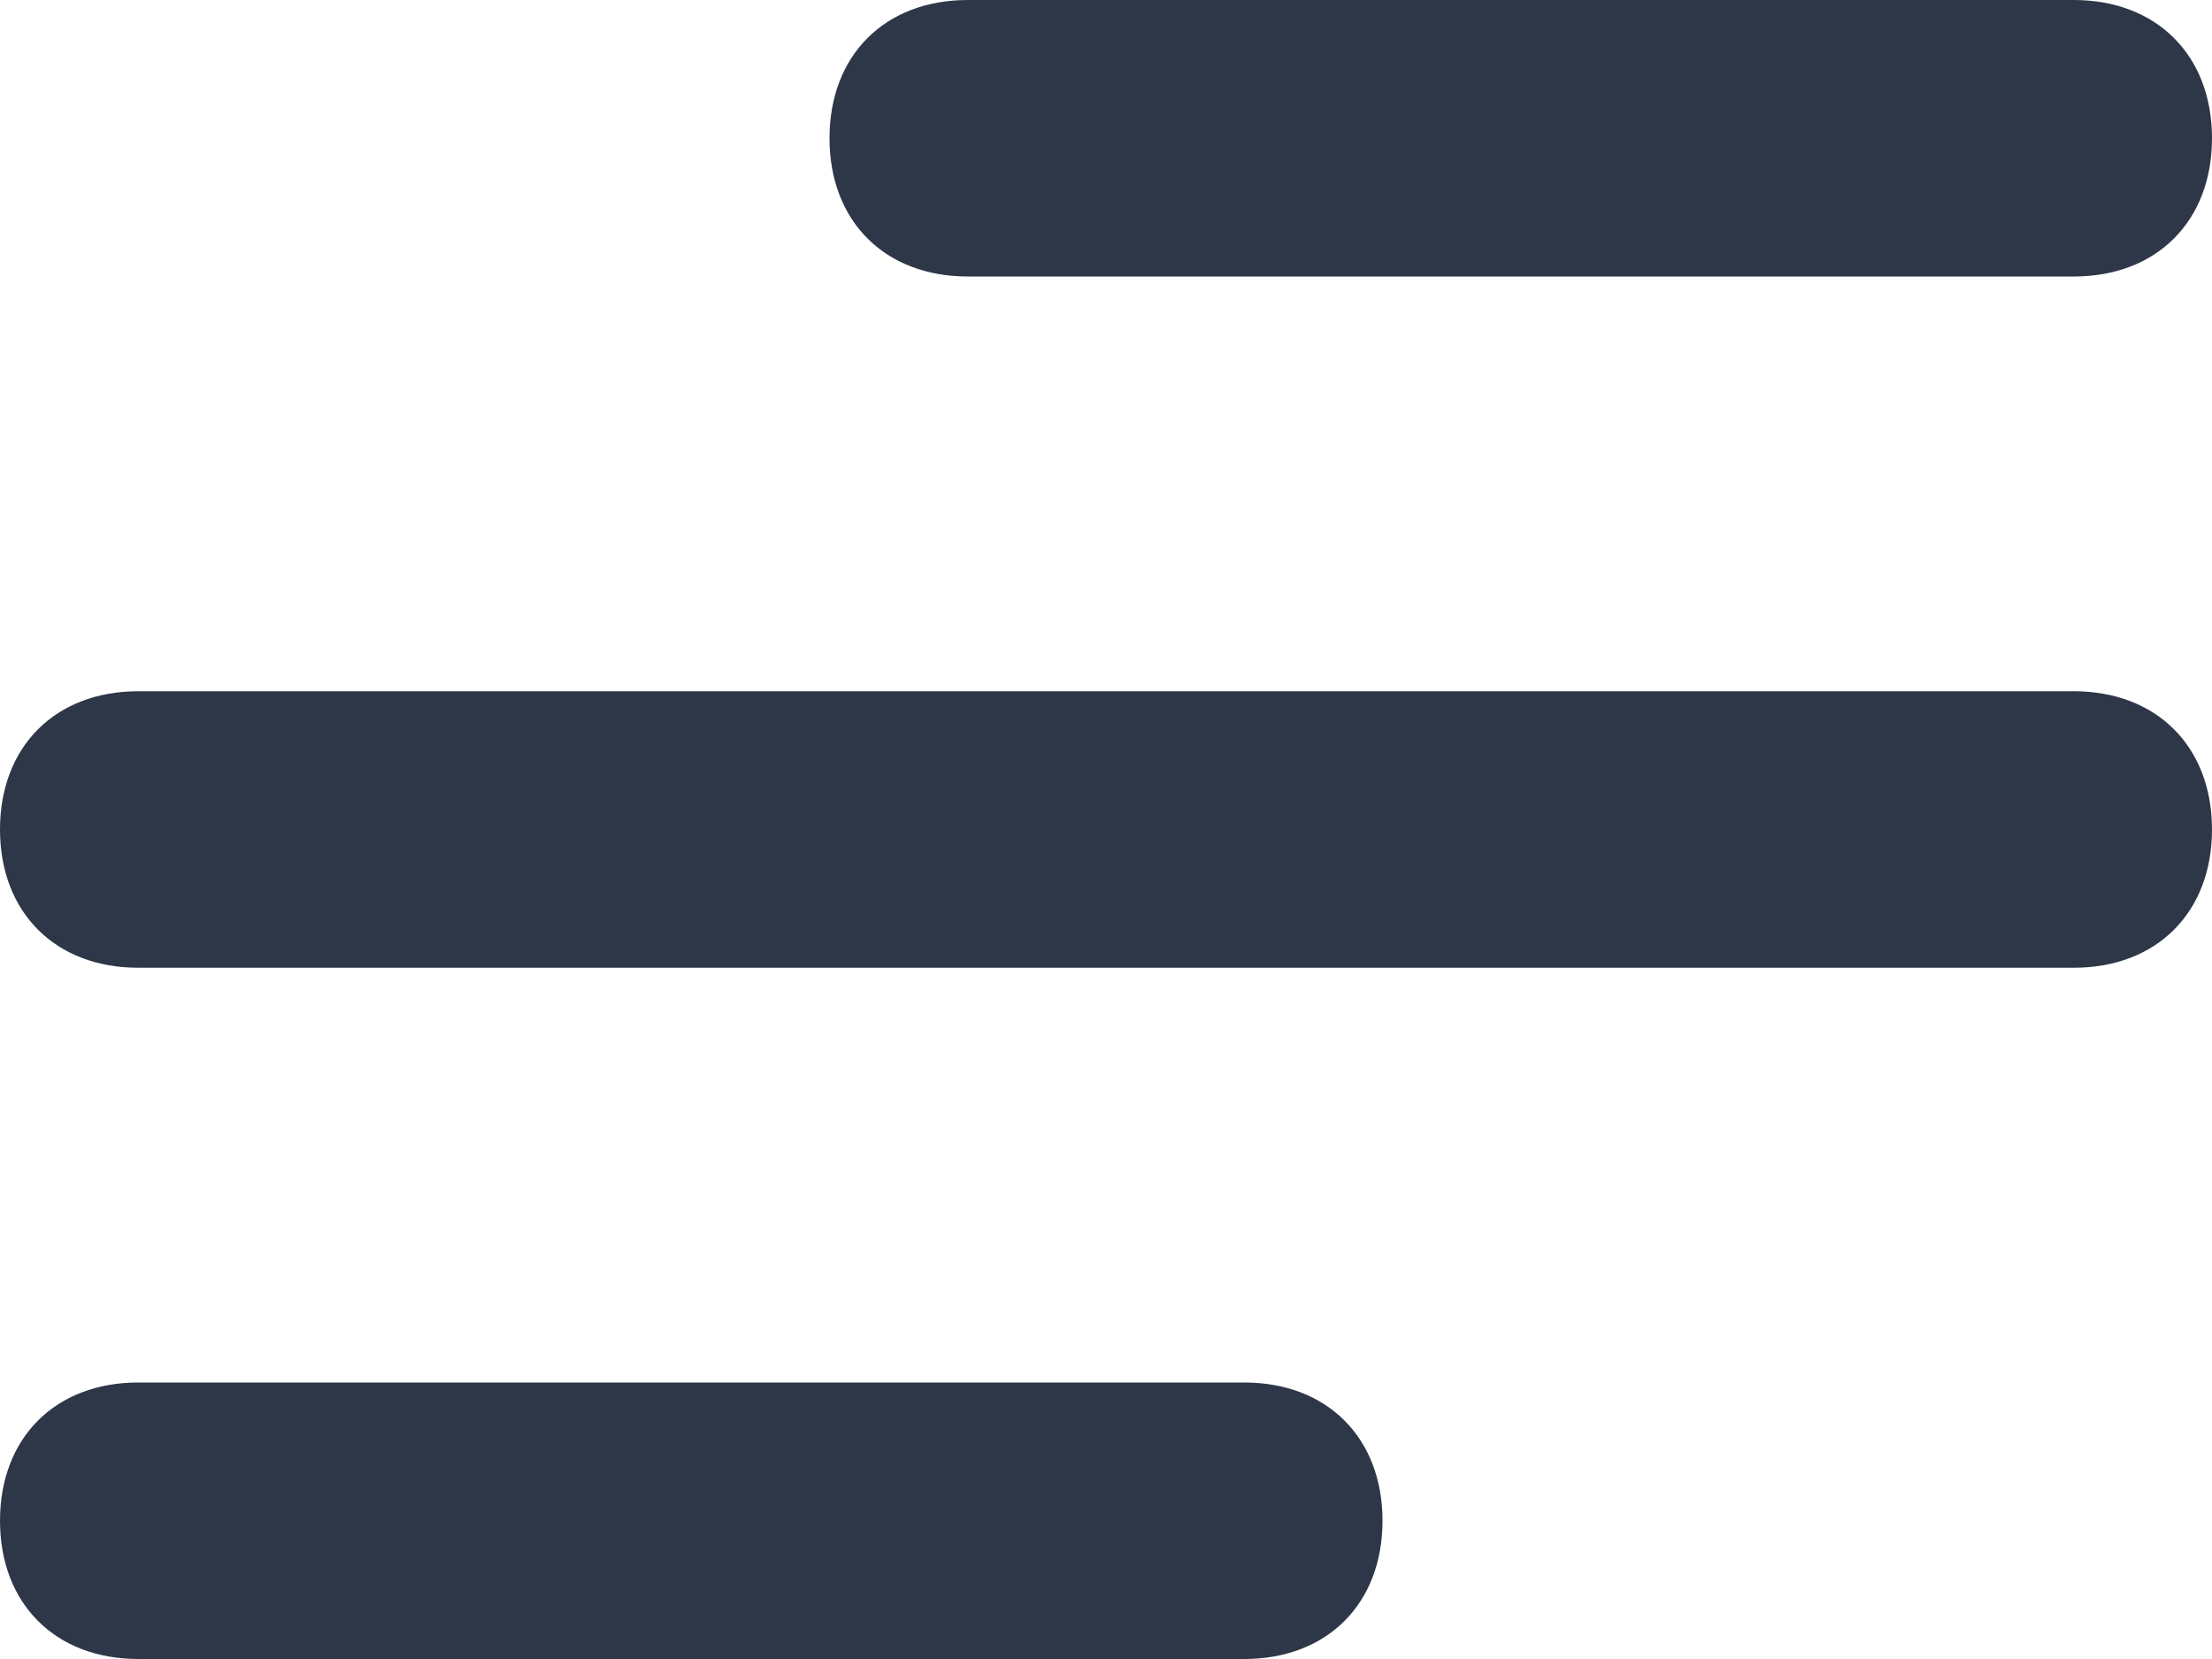 <svg width="20" height="15" viewBox="0 0 20 15" fill="none" xmlns="http://www.w3.org/2000/svg">
<path d="M11.25 15H1.25C0.5 15 0 14.5 0 13.75C0 13 0.5 12.5 1.25 12.5H11.25C12 12.5 12.5 13 12.5 13.75C12.5 14.5 12 15 11.25 15ZM18.75 8.75H1.25C0.5 8.75 0 8.25 0 7.5C0 6.75 0.5 6.25 1.25 6.25H18.75C19.5 6.25 20 6.75 20 7.5C20 8.25 19.5 8.75 18.75 8.75ZM18.75 2.5H8.75C8 2.5 7.5 2 7.5 1.25C7.5 0.5 8 0 8.75 0H18.75C19.5 0 20 0.5 20 1.25C20 2 19.5 2.5 18.75 2.5Z" fill="#2D3748"/>
</svg>

